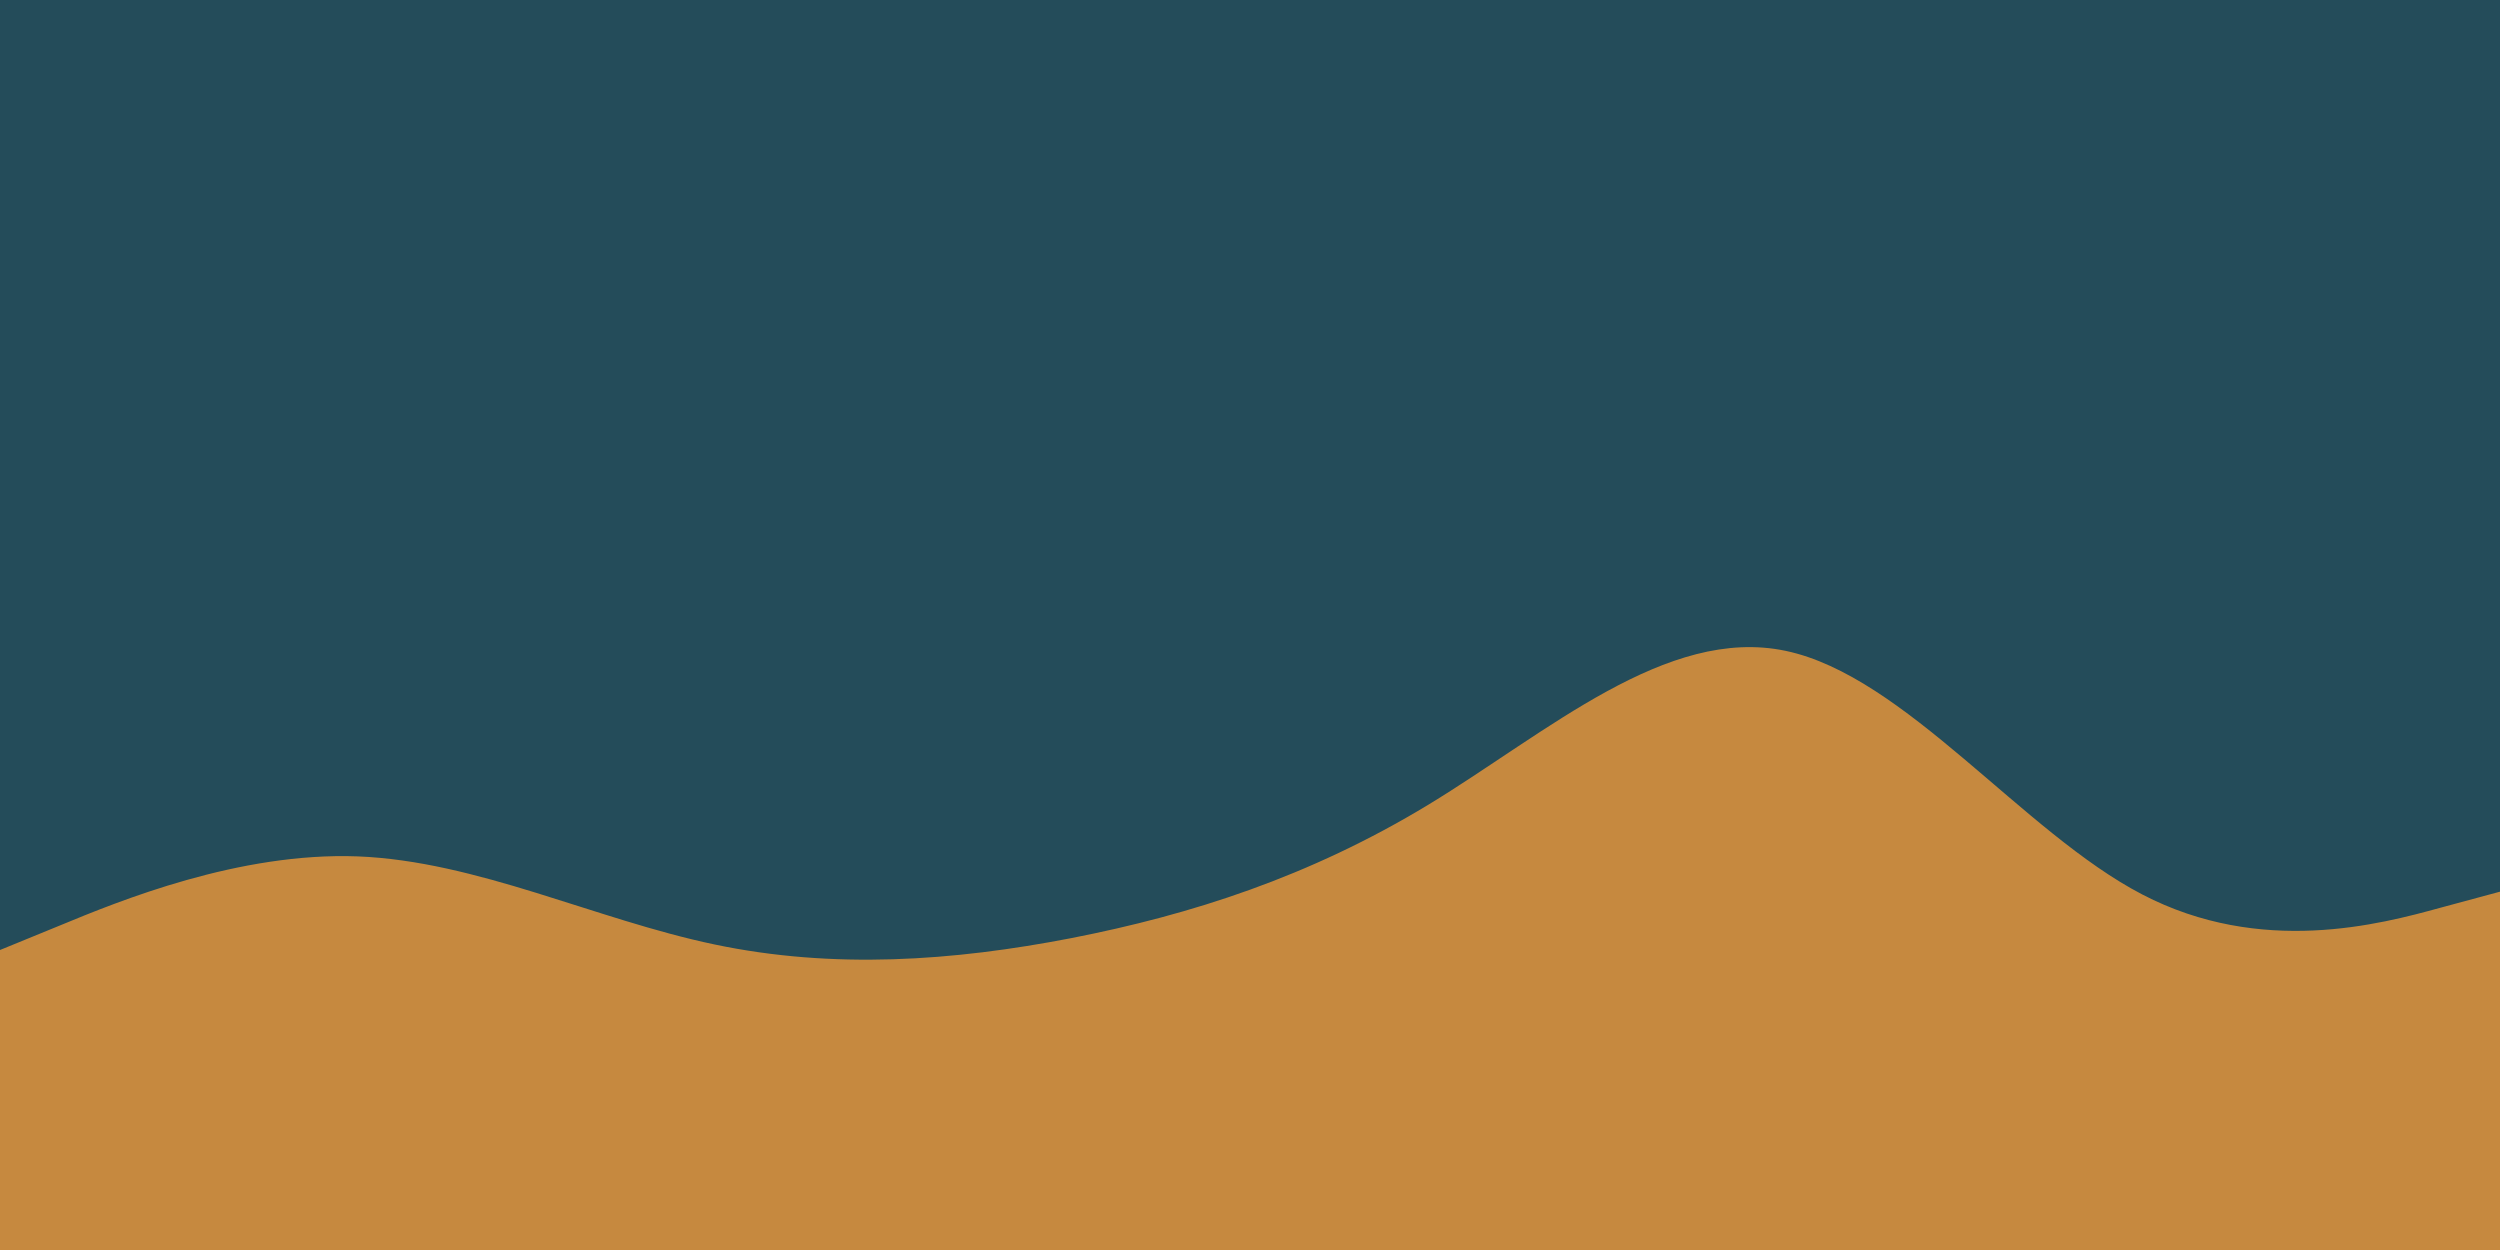<svg id="visual" viewBox="0 0 900 450" width="900" height="450" xmlns="http://www.w3.org/2000/svg" xmlns:xlink="http://www.w3.org/1999/xlink" version="1.1"><rect x="0" y="0" width="900" height="450" fill="#244C5A"></rect><path d="M0 342L21.5 333.2C43 324.3 86 306.7 128.8 308.3C171.7 310 214.3 331 257.2 340C300 349 343 346 385.8 337.7C428.7 329.3 471.3 315.7 514.2 289.7C557 263.7 600 225.3 642.8 234.3C685.7 243.3 728.3 299.7 771.2 322C814 344.3 857 332.7 878.5 326.8L900 321L900 451L878.5 451C857 451 814 451 771.2 451C728.3 451 685.7 451 642.8 451C600 451 557 451 514.2 451C471.3 451 428.7 451 385.8 451C343 451 300 451 257.2 451C214.3 451 171.7 451 128.8 451C86 451 43 451 21.5 451L0 451Z" fill="#C6893F"></path></svg>
